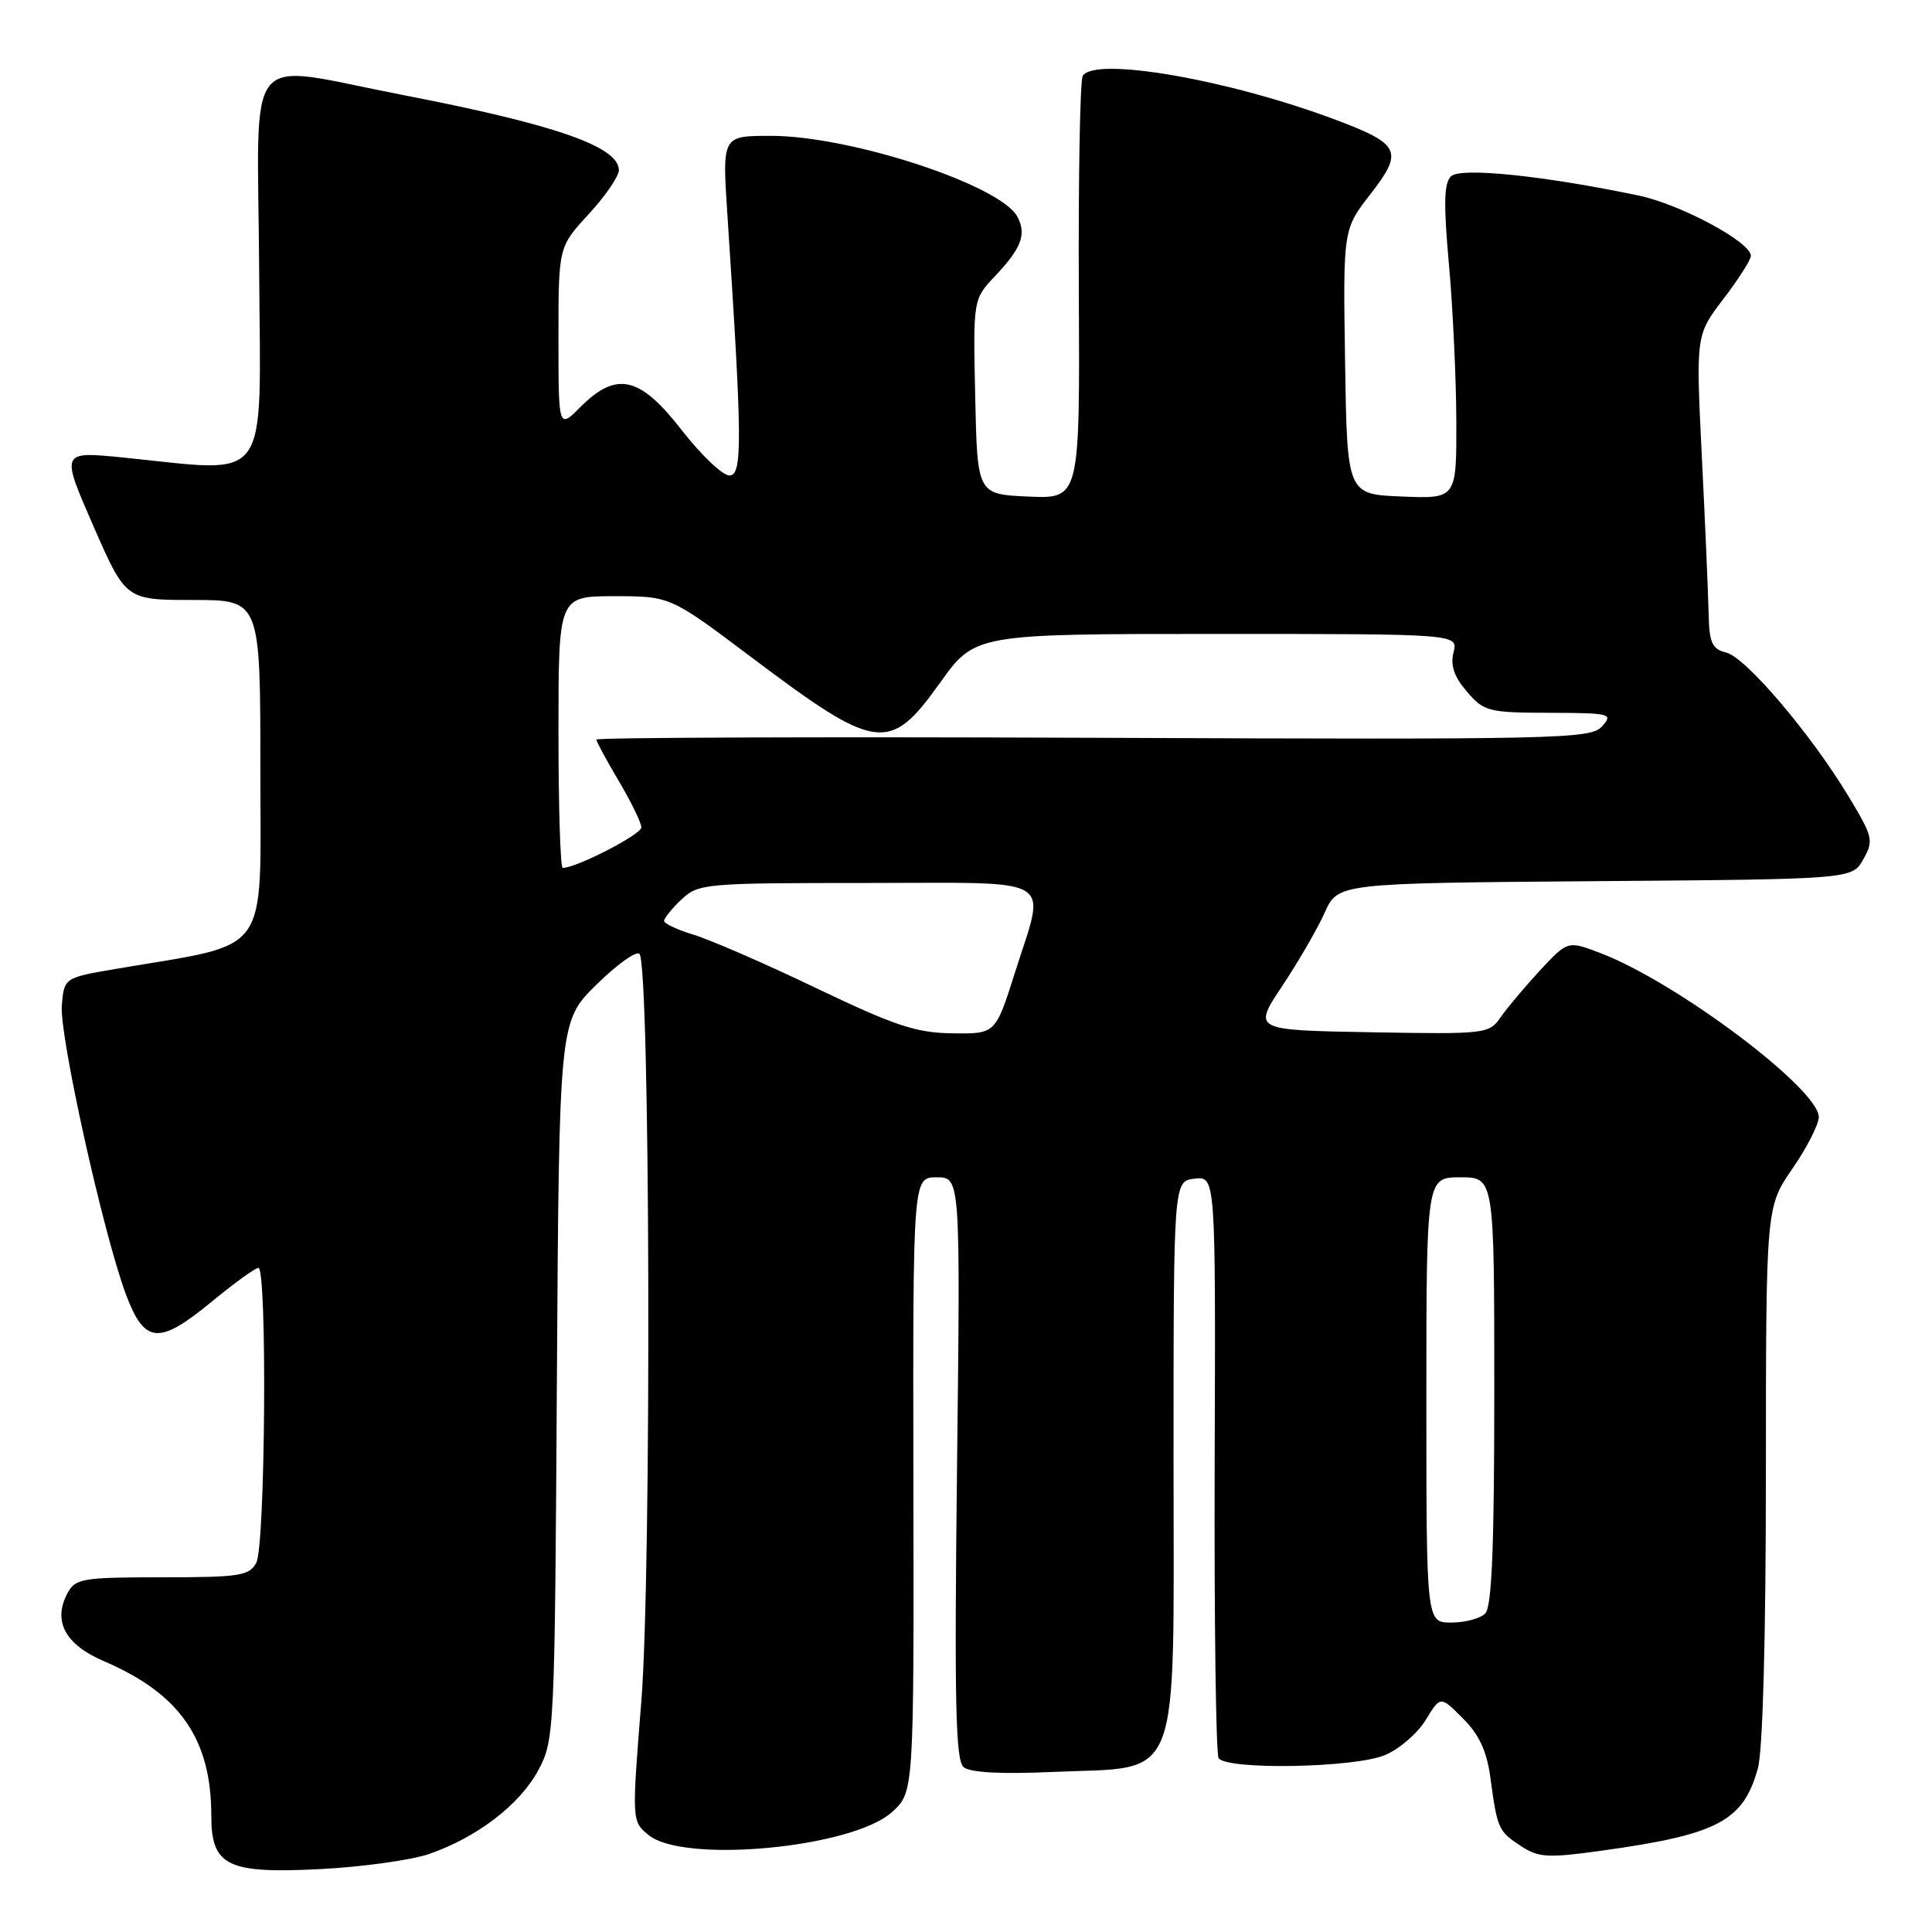 <?xml version="1.0" encoding="UTF-8" standalone="no"?>
<!DOCTYPE svg PUBLIC "-//W3C//DTD SVG 1.1//EN" "http://www.w3.org/Graphics/SVG/1.1/DTD/svg11.dtd" >
<svg xmlns="http://www.w3.org/2000/svg" xmlns:xlink="http://www.w3.org/1999/xlink" version="1.1" viewBox="0 0 256 256">
 <g >
 <path fill="currentColor"
d=" M 56.84 245.67 C 63.21 243.47 68.88 239.12 71.33 234.56 C 73.46 230.58 73.51 229.57 73.79 182.92 C 74.09 135.34 74.09 135.34 79.02 130.48 C 81.73 127.81 84.30 125.97 84.73 126.39 C 86.15 127.81 86.35 208.27 84.98 225.42 C 83.71 241.34 83.71 241.34 85.96 243.17 C 90.64 246.96 112.91 244.85 118.17 240.13 C 121.10 237.50 121.10 237.50 121.03 196.75 C 120.96 156.00 120.96 156.00 124.11 156.00 C 127.26 156.00 127.26 156.00 126.81 194.53 C 126.45 225.76 126.62 233.27 127.69 234.16 C 128.56 234.88 132.68 235.10 139.55 234.79 C 156.77 234.03 155.50 237.33 155.50 193.39 C 155.50 156.50 155.50 156.50 158.29 156.18 C 161.08 155.86 161.08 155.86 160.95 193.88 C 160.88 214.80 161.12 232.38 161.47 232.95 C 162.46 234.56 179.45 234.26 183.51 232.56 C 185.41 231.77 187.83 229.68 188.91 227.91 C 190.86 224.70 190.86 224.70 193.84 227.69 C 196.01 229.86 197.01 232.02 197.49 235.59 C 198.40 242.33 198.54 242.65 201.53 244.61 C 203.88 246.15 205.07 246.22 212.33 245.21 C 227.64 243.08 230.99 241.30 232.93 234.31 C 233.58 231.96 233.99 216.97 233.99 195.23 C 234.00 159.95 234.00 159.95 237.50 154.86 C 239.42 152.07 241.00 148.98 241.00 148.02 C 241.00 144.30 222.21 130.17 212.12 126.31 C 207.74 124.63 207.74 124.63 204.08 128.56 C 202.08 130.73 199.72 133.52 198.85 134.78 C 197.31 137.00 196.93 137.05 181.64 136.78 C 166.01 136.50 166.01 136.50 169.90 130.65 C 172.04 127.43 174.58 123.05 175.54 120.91 C 177.29 117.03 177.29 117.03 211.36 116.76 C 245.42 116.50 245.42 116.50 246.90 113.86 C 248.30 111.38 248.18 110.89 244.94 105.52 C 239.95 97.25 231.34 87.12 228.74 86.47 C 226.84 85.99 226.48 85.20 226.40 81.20 C 226.34 78.62 225.94 69.28 225.50 60.45 C 224.71 44.40 224.71 44.40 228.35 39.62 C 230.36 37.00 232.00 34.42 232.00 33.90 C 232.00 32.08 222.69 27.08 217.13 25.91 C 204.48 23.27 193.54 22.14 192.27 23.36 C 191.33 24.25 191.27 27.00 191.99 35.01 C 192.51 40.78 192.95 50.13 192.97 55.79 C 193.00 66.09 193.00 66.09 185.75 65.79 C 178.50 65.50 178.50 65.50 178.23 47.94 C 177.96 30.39 177.96 30.39 181.61 25.70 C 185.98 20.08 185.54 19.10 177.16 15.94 C 162.99 10.58 145.08 7.45 143.47 10.05 C 143.11 10.63 142.88 23.47 142.95 38.60 C 143.09 66.09 143.09 66.09 136.29 65.80 C 129.50 65.50 129.50 65.50 129.22 52.58 C 128.94 39.66 128.94 39.66 131.85 36.58 C 135.34 32.88 136.03 31.08 134.83 28.75 C 132.67 24.55 112.75 18.00 102.14 18.00 C 95.70 18.00 95.70 18.00 96.37 28.25 C 98.36 58.45 98.40 63.00 96.65 63.00 C 95.74 63.00 92.90 60.30 90.34 57.00 C 84.79 49.85 81.70 49.14 76.92 53.92 C 74.00 56.85 74.00 56.85 74.00 44.78 C 74.00 32.72 74.00 32.72 78.00 28.38 C 80.20 26.00 82.00 23.37 82.00 22.55 C 82.00 19.42 73.56 16.49 53.24 12.56 C 31.93 8.44 34.15 5.72 34.34 35.75 C 34.52 64.80 36.11 62.61 16.27 60.62 C 8.05 59.80 8.05 59.80 12.35 69.65 C 16.66 79.50 16.66 79.50 25.58 79.50 C 34.50 79.50 34.50 79.50 34.50 101.98 C 34.50 127.09 36.11 124.85 15.50 128.36 C 8.50 129.55 8.50 129.55 8.19 133.22 C 7.86 137.23 13.68 163.46 16.68 171.50 C 19.15 178.08 21.04 178.25 27.99 172.53 C 31.01 170.04 33.83 168.00 34.24 168.00 C 35.42 168.00 35.16 204.84 33.96 207.07 C 33.03 208.80 31.78 209.00 21.50 209.00 C 10.92 209.00 9.99 209.16 8.95 211.09 C 6.96 214.81 8.62 217.91 13.78 220.12 C 23.84 224.43 28.00 230.43 28.00 240.62 C 28.00 247.26 30.14 248.30 42.54 247.66 C 48.06 247.37 54.50 246.47 56.84 245.67 Z  M 189.00 185.50 C 189.00 156.00 189.00 156.00 193.50 156.00 C 198.00 156.00 198.00 156.00 198.00 184.30 C 198.00 204.98 197.68 212.92 196.80 213.80 C 196.14 214.46 194.12 215.00 192.30 215.00 C 189.00 215.00 189.00 215.00 189.00 185.50 Z  M 108.17 130.94 C 101.40 127.69 94.08 124.51 91.92 123.86 C 89.77 123.21 88.00 122.38 88.00 122.02 C 88.00 121.65 89.04 120.37 90.31 119.17 C 92.55 117.08 93.41 117.00 114.81 117.00 C 140.53 117.00 138.60 115.83 134.46 128.95 C 131.91 137.00 131.91 137.00 126.21 136.92 C 121.39 136.86 118.58 135.92 108.17 130.94 Z  M 74.00 97.00 C 74.00 79.00 74.00 79.00 81.41 79.00 C 88.81 79.00 88.81 79.00 99.54 87.07 C 116.19 99.61 117.87 99.84 124.54 90.50 C 129.18 84.00 129.18 84.00 161.20 84.00 C 193.22 84.00 193.22 84.00 192.60 86.44 C 192.17 88.18 192.67 89.67 194.38 91.65 C 196.63 94.28 197.22 94.43 205.32 94.45 C 213.44 94.48 213.79 94.57 212.27 96.26 C 210.76 97.92 206.76 98.01 144.83 97.76 C 108.62 97.62 79.01 97.72 79.02 98.00 C 79.03 98.28 80.37 100.75 82.00 103.50 C 83.63 106.25 84.97 109.01 84.98 109.63 C 85.00 110.56 76.40 115.00 74.56 115.00 C 74.25 115.00 74.00 106.90 74.00 97.00 Z "/>
</g>
</svg>
